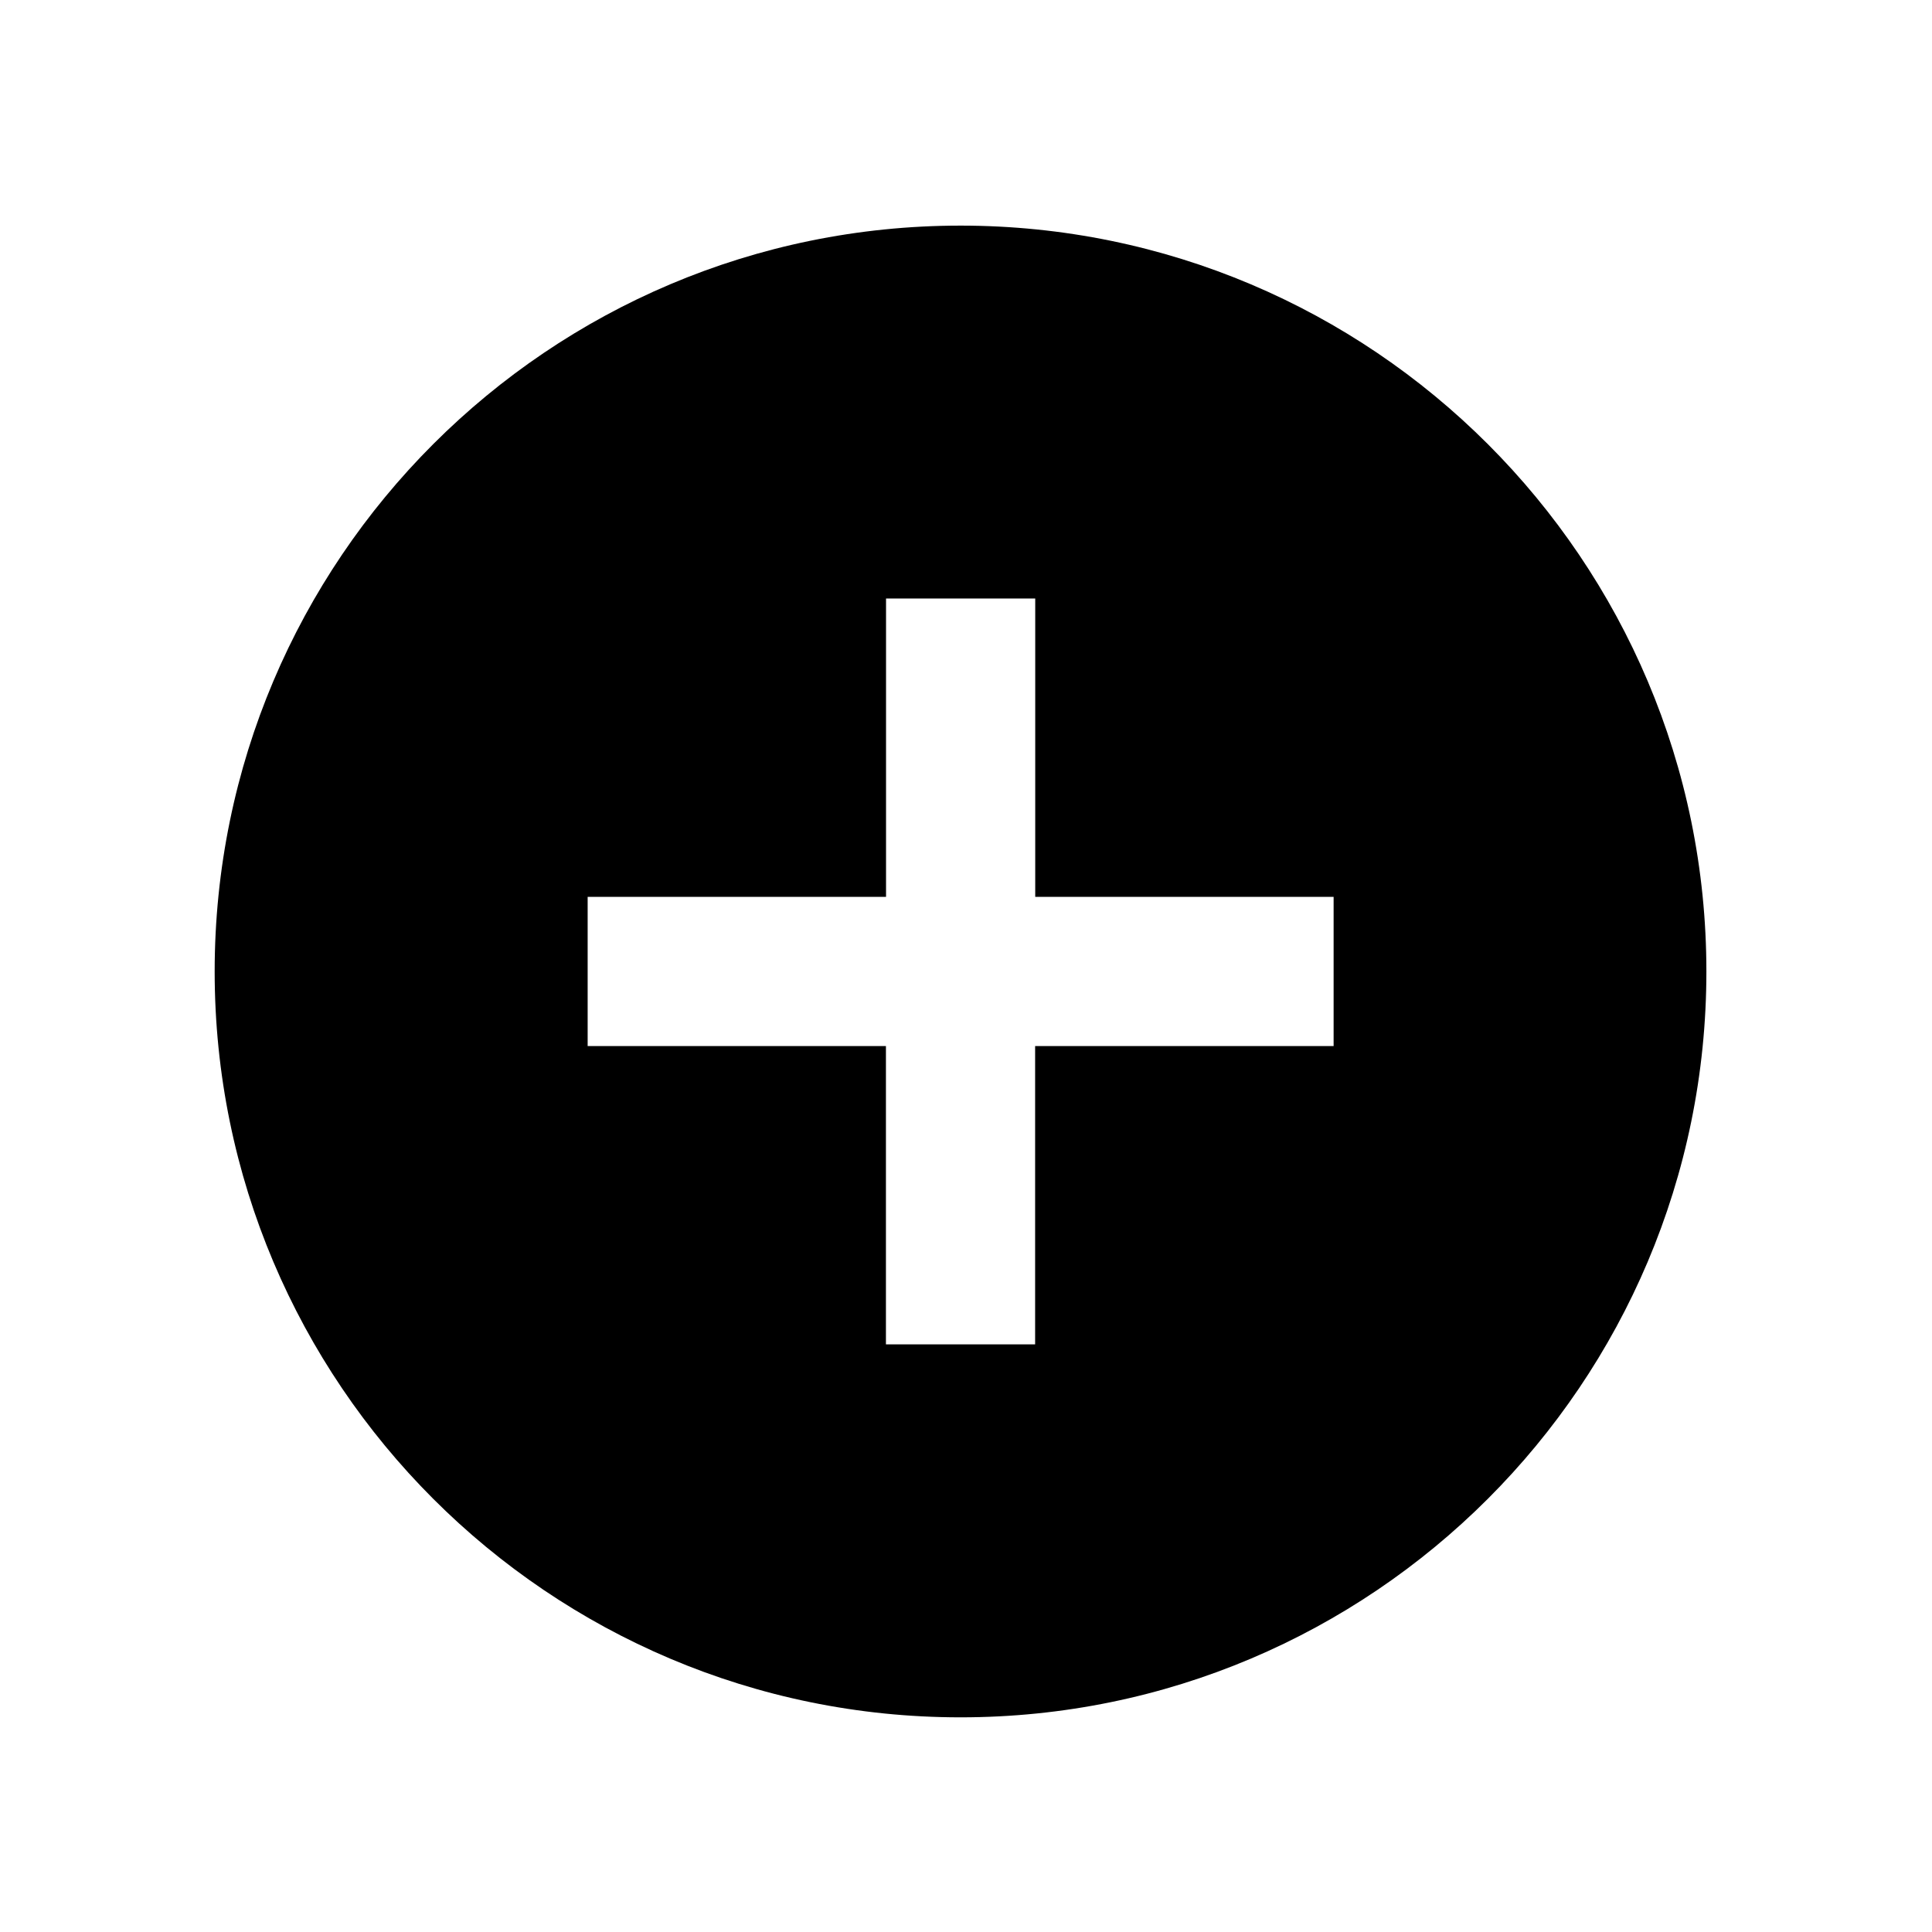 <?xml version="1.0" encoding="UTF-8" standalone="no"?>
<svg
   xmlns:dc="http://purl.org/dc/elements/1.1/"
   xmlns:cc="http://creativecommons.org/ns#"
   xmlns:rdf="http://www.w3.org/1999/02/22-rdf-syntax-ns#"
   xmlns:svg="http://www.w3.org/2000/svg"
   xmlns="http://www.w3.org/2000/svg"
   xmlns:sodipodi="http://sodipodi.sourceforge.net/DTD/sodipodi-0.dtd"
   xmlns:inkscape="http://www.inkscape.org/namespaces/inkscape"
   width="18"
   height="18"
   viewBox="0 0 18 18"
   id="svg3061"
   version="1.1"
   inkscape:version="0.48.5 r10040"
   sodipodi:docname="ic_add_circle_24px.svg">
  <defs
     id="defs3067" />
  <sodipodi:namedview
     pagecolor="#ffffff"
     bordercolor="#666666"
     borderopacity="1"
     objecttolerance="10"
     gridtolerance="10"
     guidetolerance="10"
     inkscape:pageopacity="0"
     inkscape:pageshadow="2"
     inkscape:window-width="1280"
     inkscape:window-height="661"
     id="namedview3065"
     showgrid="false"
     inkscape:zoom="9.8333333"
     inkscape:cx="12"
     inkscape:cy="12"
     inkscape:window-x="-8"
     inkscape:window-y="-8"
     inkscape:window-maximized="1"
     inkscape:current-layer="svg3061" />
  <path
     d="M 8.949,2.102 C 5.113,2.102 2,5.215 2,9.051 2,12.887 5.113,16 8.949,16 c 3.836,0 6.949,-3.113 6.949,-6.949 0,-3.836 -3.113,-6.949 -6.949,-6.949 z M 12.424,9.746 H 9.644 V 12.525 H 8.254 V 9.746 H 5.475 V 8.356 h 2.78 v -2.78 h 1.39 v 2.78 h 2.78 v 1.39 z"
     id="path3063"
     inkscape:connector-curvature="0" />
</svg>
